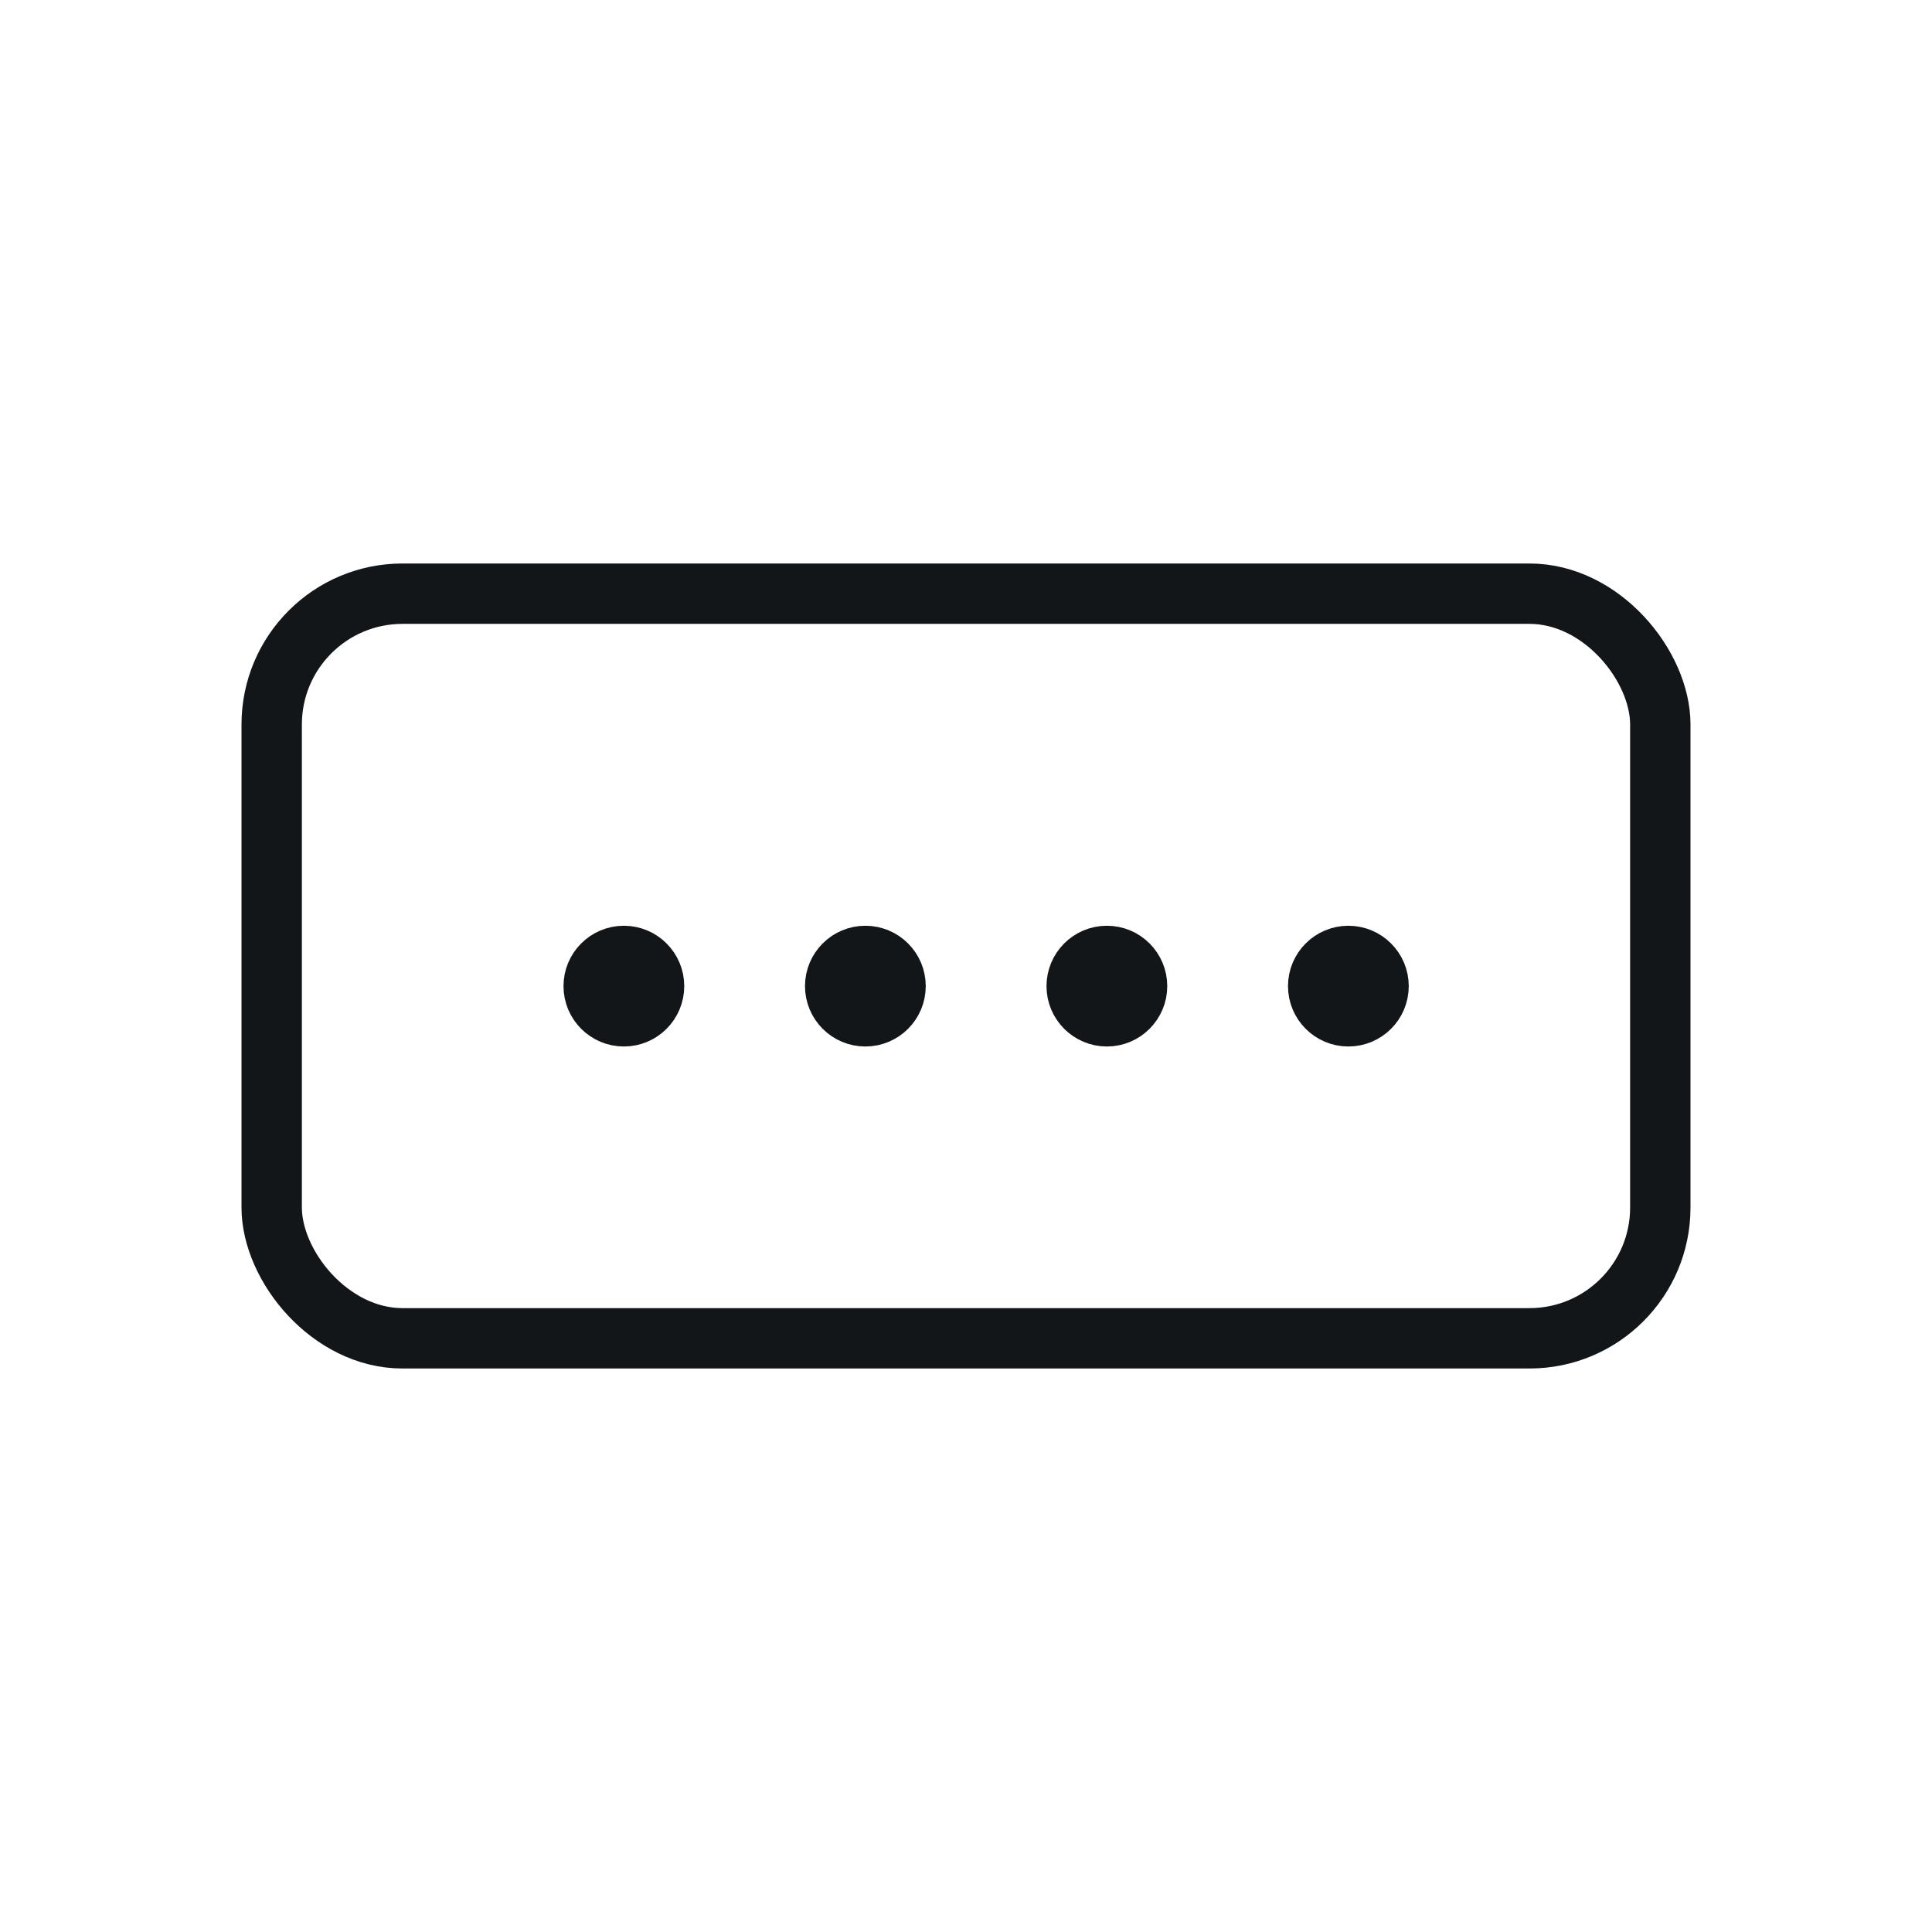 <svg width="48" height="48" viewBox="0 0 48 48" fill="none" xmlns="http://www.w3.org/2000/svg">
<rect x="6.75" y="14.75" width="34.5" height="18.5" rx="3.25" stroke="#121619" stroke-width="1.5"/>
<path d="M16.5 24.5C16.5 25.052 16.052 25.5 15.5 25.5C14.948 25.5 14.5 25.052 14.5 24.5C14.5 23.948 14.948 23.5 15.5 23.5C16.052 23.5 16.5 23.948 16.5 24.5Z" fill="#121619" stroke="#121619"/>
<path d="M22.5 24.5C22.5 25.052 22.052 25.5 21.5 25.5C20.948 25.5 20.5 25.052 20.5 24.5C20.5 23.948 20.948 23.5 21.5 23.5C22.052 23.5 22.5 23.948 22.5 24.5Z" fill="#121619" stroke="#121619"/>
<path d="M28.5 24.5C28.5 25.052 28.052 25.5 27.5 25.5C26.948 25.5 26.5 25.052 26.5 24.5C26.5 23.948 26.948 23.5 27.5 23.5C28.052 23.5 28.5 23.948 28.5 24.5Z" fill="#121619" stroke="#121619"/>
<path d="M34.5 24.5C34.5 25.052 34.052 25.5 33.5 25.5C32.948 25.5 32.5 25.052 32.5 24.5C32.5 23.948 32.948 23.5 33.5 23.5C34.052 23.5 34.5 23.948 34.5 24.5Z" fill="#121619" stroke="#121619"/>
</svg>
